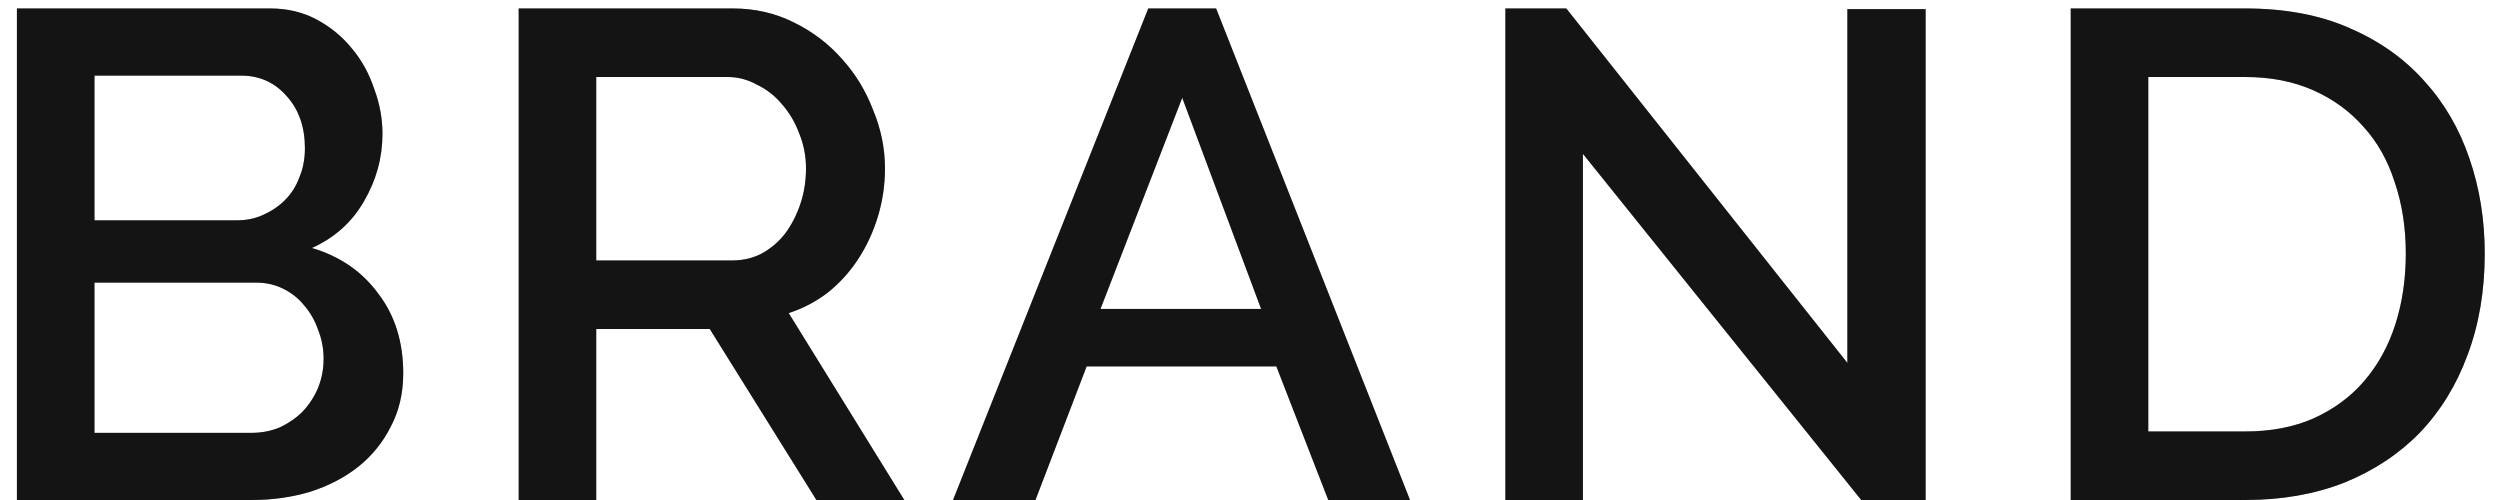 <svg width="65" height="13" viewBox="0 0 65 13" fill="none" xmlns="http://www.w3.org/2000/svg">
<path d="M10.484 9.706C10.484 10.222 10.376 10.684 10.16 11.092C9.956 11.5 9.674 11.848 9.314 12.136C8.966 12.412 8.552 12.628 8.072 12.784C7.592 12.928 7.082 13 6.542 13H0.44V0.22H7.028C7.472 0.22 7.874 0.316 8.234 0.508C8.594 0.7 8.9 0.952 9.152 1.264C9.404 1.564 9.596 1.912 9.728 2.308C9.872 2.692 9.944 3.082 9.944 3.478C9.944 4.102 9.782 4.69 9.458 5.242C9.146 5.782 8.696 6.184 8.108 6.448C8.84 6.664 9.416 7.06 9.836 7.636C10.268 8.2 10.484 8.89 10.484 9.706ZM8.414 9.328C8.414 9.064 8.366 8.812 8.27 8.572C8.186 8.332 8.066 8.122 7.91 7.942C7.766 7.762 7.586 7.618 7.37 7.51C7.154 7.402 6.92 7.348 6.668 7.348H2.456V11.254H6.542C6.806 11.254 7.052 11.206 7.28 11.11C7.508 11.002 7.706 10.864 7.874 10.696C8.042 10.516 8.174 10.312 8.27 10.084C8.366 9.844 8.414 9.592 8.414 9.328ZM2.456 1.966V5.728H6.164C6.416 5.728 6.644 5.68 6.848 5.584C7.064 5.488 7.25 5.362 7.406 5.206C7.574 5.038 7.7 4.84 7.784 4.612C7.88 4.384 7.928 4.132 7.928 3.856C7.928 3.304 7.772 2.854 7.46 2.506C7.148 2.146 6.752 1.966 6.272 1.966H2.456ZM13.486 13V0.22H19.049C19.625 0.22 20.152 0.34 20.633 0.58C21.125 0.82 21.544 1.138 21.892 1.534C22.241 1.918 22.511 2.362 22.703 2.866C22.907 3.358 23.009 3.862 23.009 4.378C23.009 4.81 22.948 5.224 22.828 5.62C22.709 6.016 22.541 6.382 22.325 6.718C22.108 7.054 21.845 7.348 21.532 7.6C21.221 7.84 20.878 8.02 20.506 8.14L23.512 13H21.227L18.454 8.554H15.502V13H13.486ZM15.502 6.772H19.03C19.319 6.772 19.576 6.712 19.805 6.592C20.044 6.46 20.248 6.286 20.416 6.07C20.584 5.842 20.716 5.584 20.812 5.296C20.909 5.008 20.956 4.702 20.956 4.378C20.956 4.054 20.896 3.748 20.776 3.46C20.669 3.172 20.518 2.92 20.326 2.704C20.146 2.488 19.93 2.32 19.678 2.2C19.439 2.068 19.186 2.002 18.922 2.002H15.502V6.772ZM29.855 0.22H31.619L36.66 13H34.535L33.185 9.526H28.253L26.922 13H24.779L29.855 0.22ZM32.789 8.032L30.738 2.542L28.613 8.032H32.789ZM41.156 4V13H39.14V0.22H40.724L48.032 9.436V0.238H50.066V13H48.392L41.156 4ZM53.839 13V0.22H58.375C59.407 0.22 60.307 0.388 61.075 0.724C61.855 1.06 62.503 1.516 63.019 2.092C63.547 2.668 63.943 3.346 64.207 4.126C64.471 4.894 64.603 5.716 64.603 6.592C64.603 7.564 64.453 8.446 64.153 9.238C63.865 10.018 63.451 10.69 62.911 11.254C62.371 11.806 61.717 12.238 60.949 12.55C60.181 12.85 59.323 13 58.375 13H53.839ZM62.551 6.592C62.551 5.92 62.455 5.302 62.263 4.738C62.083 4.174 61.813 3.694 61.453 3.298C61.093 2.89 60.655 2.572 60.139 2.344C59.623 2.116 59.035 2.002 58.375 2.002H55.855V11.218H58.375C59.047 11.218 59.641 11.104 60.157 10.876C60.685 10.636 61.123 10.312 61.471 9.904C61.831 9.484 62.101 8.992 62.281 8.428C62.461 7.864 62.551 7.252 62.551 6.592Z" fill="#1F1F21"/>
<path d="M10.484 9.706C10.484 10.222 10.376 10.684 10.16 11.092C9.956 11.5 9.674 11.848 9.314 12.136C8.966 12.412 8.552 12.628 8.072 12.784C7.592 12.928 7.082 13 6.542 13H0.44V0.22H7.028C7.472 0.22 7.874 0.316 8.234 0.508C8.594 0.7 8.9 0.952 9.152 1.264C9.404 1.564 9.596 1.912 9.728 2.308C9.872 2.692 9.944 3.082 9.944 3.478C9.944 4.102 9.782 4.69 9.458 5.242C9.146 5.782 8.696 6.184 8.108 6.448C8.84 6.664 9.416 7.06 9.836 7.636C10.268 8.2 10.484 8.89 10.484 9.706ZM8.414 9.328C8.414 9.064 8.366 8.812 8.27 8.572C8.186 8.332 8.066 8.122 7.91 7.942C7.766 7.762 7.586 7.618 7.37 7.51C7.154 7.402 6.92 7.348 6.668 7.348H2.456V11.254H6.542C6.806 11.254 7.052 11.206 7.28 11.11C7.508 11.002 7.706 10.864 7.874 10.696C8.042 10.516 8.174 10.312 8.27 10.084C8.366 9.844 8.414 9.592 8.414 9.328ZM2.456 1.966V5.728H6.164C6.416 5.728 6.644 5.68 6.848 5.584C7.064 5.488 7.25 5.362 7.406 5.206C7.574 5.038 7.7 4.84 7.784 4.612C7.88 4.384 7.928 4.132 7.928 3.856C7.928 3.304 7.772 2.854 7.46 2.506C7.148 2.146 6.752 1.966 6.272 1.966H2.456ZM13.486 13V0.22H19.049C19.625 0.22 20.152 0.34 20.633 0.58C21.125 0.82 21.544 1.138 21.892 1.534C22.241 1.918 22.511 2.362 22.703 2.866C22.907 3.358 23.009 3.862 23.009 4.378C23.009 4.81 22.948 5.224 22.828 5.62C22.709 6.016 22.541 6.382 22.325 6.718C22.108 7.054 21.845 7.348 21.532 7.6C21.221 7.84 20.878 8.02 20.506 8.14L23.512 13H21.227L18.454 8.554H15.502V13H13.486ZM15.502 6.772H19.03C19.319 6.772 19.576 6.712 19.805 6.592C20.044 6.46 20.248 6.286 20.416 6.07C20.584 5.842 20.716 5.584 20.812 5.296C20.909 5.008 20.956 4.702 20.956 4.378C20.956 4.054 20.896 3.748 20.776 3.46C20.669 3.172 20.518 2.92 20.326 2.704C20.146 2.488 19.93 2.32 19.678 2.2C19.439 2.068 19.186 2.002 18.922 2.002H15.502V6.772ZM29.855 0.22H31.619L36.66 13H34.535L33.185 9.526H28.253L26.922 13H24.779L29.855 0.22ZM32.789 8.032L30.738 2.542L28.613 8.032H32.789ZM41.156 4V13H39.14V0.22H40.724L48.032 9.436V0.238H50.066V13H48.392L41.156 4ZM53.839 13V0.22H58.375C59.407 0.22 60.307 0.388 61.075 0.724C61.855 1.06 62.503 1.516 63.019 2.092C63.547 2.668 63.943 3.346 64.207 4.126C64.471 4.894 64.603 5.716 64.603 6.592C64.603 7.564 64.453 8.446 64.153 9.238C63.865 10.018 63.451 10.69 62.911 11.254C62.371 11.806 61.717 12.238 60.949 12.55C60.181 12.85 59.323 13 58.375 13H53.839ZM62.551 6.592C62.551 5.92 62.455 5.302 62.263 4.738C62.083 4.174 61.813 3.694 61.453 3.298C61.093 2.89 60.655 2.572 60.139 2.344C59.623 2.116 59.035 2.002 58.375 2.002H55.855V11.218H58.375C59.047 11.218 59.641 11.104 60.157 10.876C60.685 10.636 61.123 10.312 61.471 9.904C61.831 9.484 62.101 8.992 62.281 8.428C62.461 7.864 62.551 7.252 62.551 6.592Z" fill="black" fill-opacity="0.2"/>
<path d="M10.484 9.706C10.484 10.222 10.376 10.684 10.16 11.092C9.956 11.5 9.674 11.848 9.314 12.136C8.966 12.412 8.552 12.628 8.072 12.784C7.592 12.928 7.082 13 6.542 13H0.44V0.22H7.028C7.472 0.22 7.874 0.316 8.234 0.508C8.594 0.7 8.9 0.952 9.152 1.264C9.404 1.564 9.596 1.912 9.728 2.308C9.872 2.692 9.944 3.082 9.944 3.478C9.944 4.102 9.782 4.69 9.458 5.242C9.146 5.782 8.696 6.184 8.108 6.448C8.84 6.664 9.416 7.06 9.836 7.636C10.268 8.2 10.484 8.89 10.484 9.706ZM8.414 9.328C8.414 9.064 8.366 8.812 8.27 8.572C8.186 8.332 8.066 8.122 7.91 7.942C7.766 7.762 7.586 7.618 7.37 7.51C7.154 7.402 6.92 7.348 6.668 7.348H2.456V11.254H6.542C6.806 11.254 7.052 11.206 7.28 11.11C7.508 11.002 7.706 10.864 7.874 10.696C8.042 10.516 8.174 10.312 8.27 10.084C8.366 9.844 8.414 9.592 8.414 9.328ZM2.456 1.966V5.728H6.164C6.416 5.728 6.644 5.68 6.848 5.584C7.064 5.488 7.25 5.362 7.406 5.206C7.574 5.038 7.7 4.84 7.784 4.612C7.88 4.384 7.928 4.132 7.928 3.856C7.928 3.304 7.772 2.854 7.46 2.506C7.148 2.146 6.752 1.966 6.272 1.966H2.456ZM13.486 13V0.22H19.049C19.625 0.22 20.152 0.34 20.633 0.58C21.125 0.82 21.544 1.138 21.892 1.534C22.241 1.918 22.511 2.362 22.703 2.866C22.907 3.358 23.009 3.862 23.009 4.378C23.009 4.81 22.948 5.224 22.828 5.62C22.709 6.016 22.541 6.382 22.325 6.718C22.108 7.054 21.845 7.348 21.532 7.6C21.221 7.84 20.878 8.02 20.506 8.14L23.512 13H21.227L18.454 8.554H15.502V13H13.486ZM15.502 6.772H19.03C19.319 6.772 19.576 6.712 19.805 6.592C20.044 6.46 20.248 6.286 20.416 6.07C20.584 5.842 20.716 5.584 20.812 5.296C20.909 5.008 20.956 4.702 20.956 4.378C20.956 4.054 20.896 3.748 20.776 3.46C20.669 3.172 20.518 2.92 20.326 2.704C20.146 2.488 19.93 2.32 19.678 2.2C19.439 2.068 19.186 2.002 18.922 2.002H15.502V6.772ZM29.855 0.22H31.619L36.66 13H34.535L33.185 9.526H28.253L26.922 13H24.779L29.855 0.22ZM32.789 8.032L30.738 2.542L28.613 8.032H32.789ZM41.156 4V13H39.14V0.22H40.724L48.032 9.436V0.238H50.066V13H48.392L41.156 4ZM53.839 13V0.22H58.375C59.407 0.22 60.307 0.388 61.075 0.724C61.855 1.06 62.503 1.516 63.019 2.092C63.547 2.668 63.943 3.346 64.207 4.126C64.471 4.894 64.603 5.716 64.603 6.592C64.603 7.564 64.453 8.446 64.153 9.238C63.865 10.018 63.451 10.69 62.911 11.254C62.371 11.806 61.717 12.238 60.949 12.55C60.181 12.85 59.323 13 58.375 13H53.839ZM62.551 6.592C62.551 5.92 62.455 5.302 62.263 4.738C62.083 4.174 61.813 3.694 61.453 3.298C61.093 2.89 60.655 2.572 60.139 2.344C59.623 2.116 59.035 2.002 58.375 2.002H55.855V11.218H58.375C59.047 11.218 59.641 11.104 60.157 10.876C60.685 10.636 61.123 10.312 61.471 9.904C61.831 9.484 62.101 8.992 62.281 8.428C62.461 7.864 62.551 7.252 62.551 6.592Z" fill="black" fill-opacity="0.2"/>
</svg>
